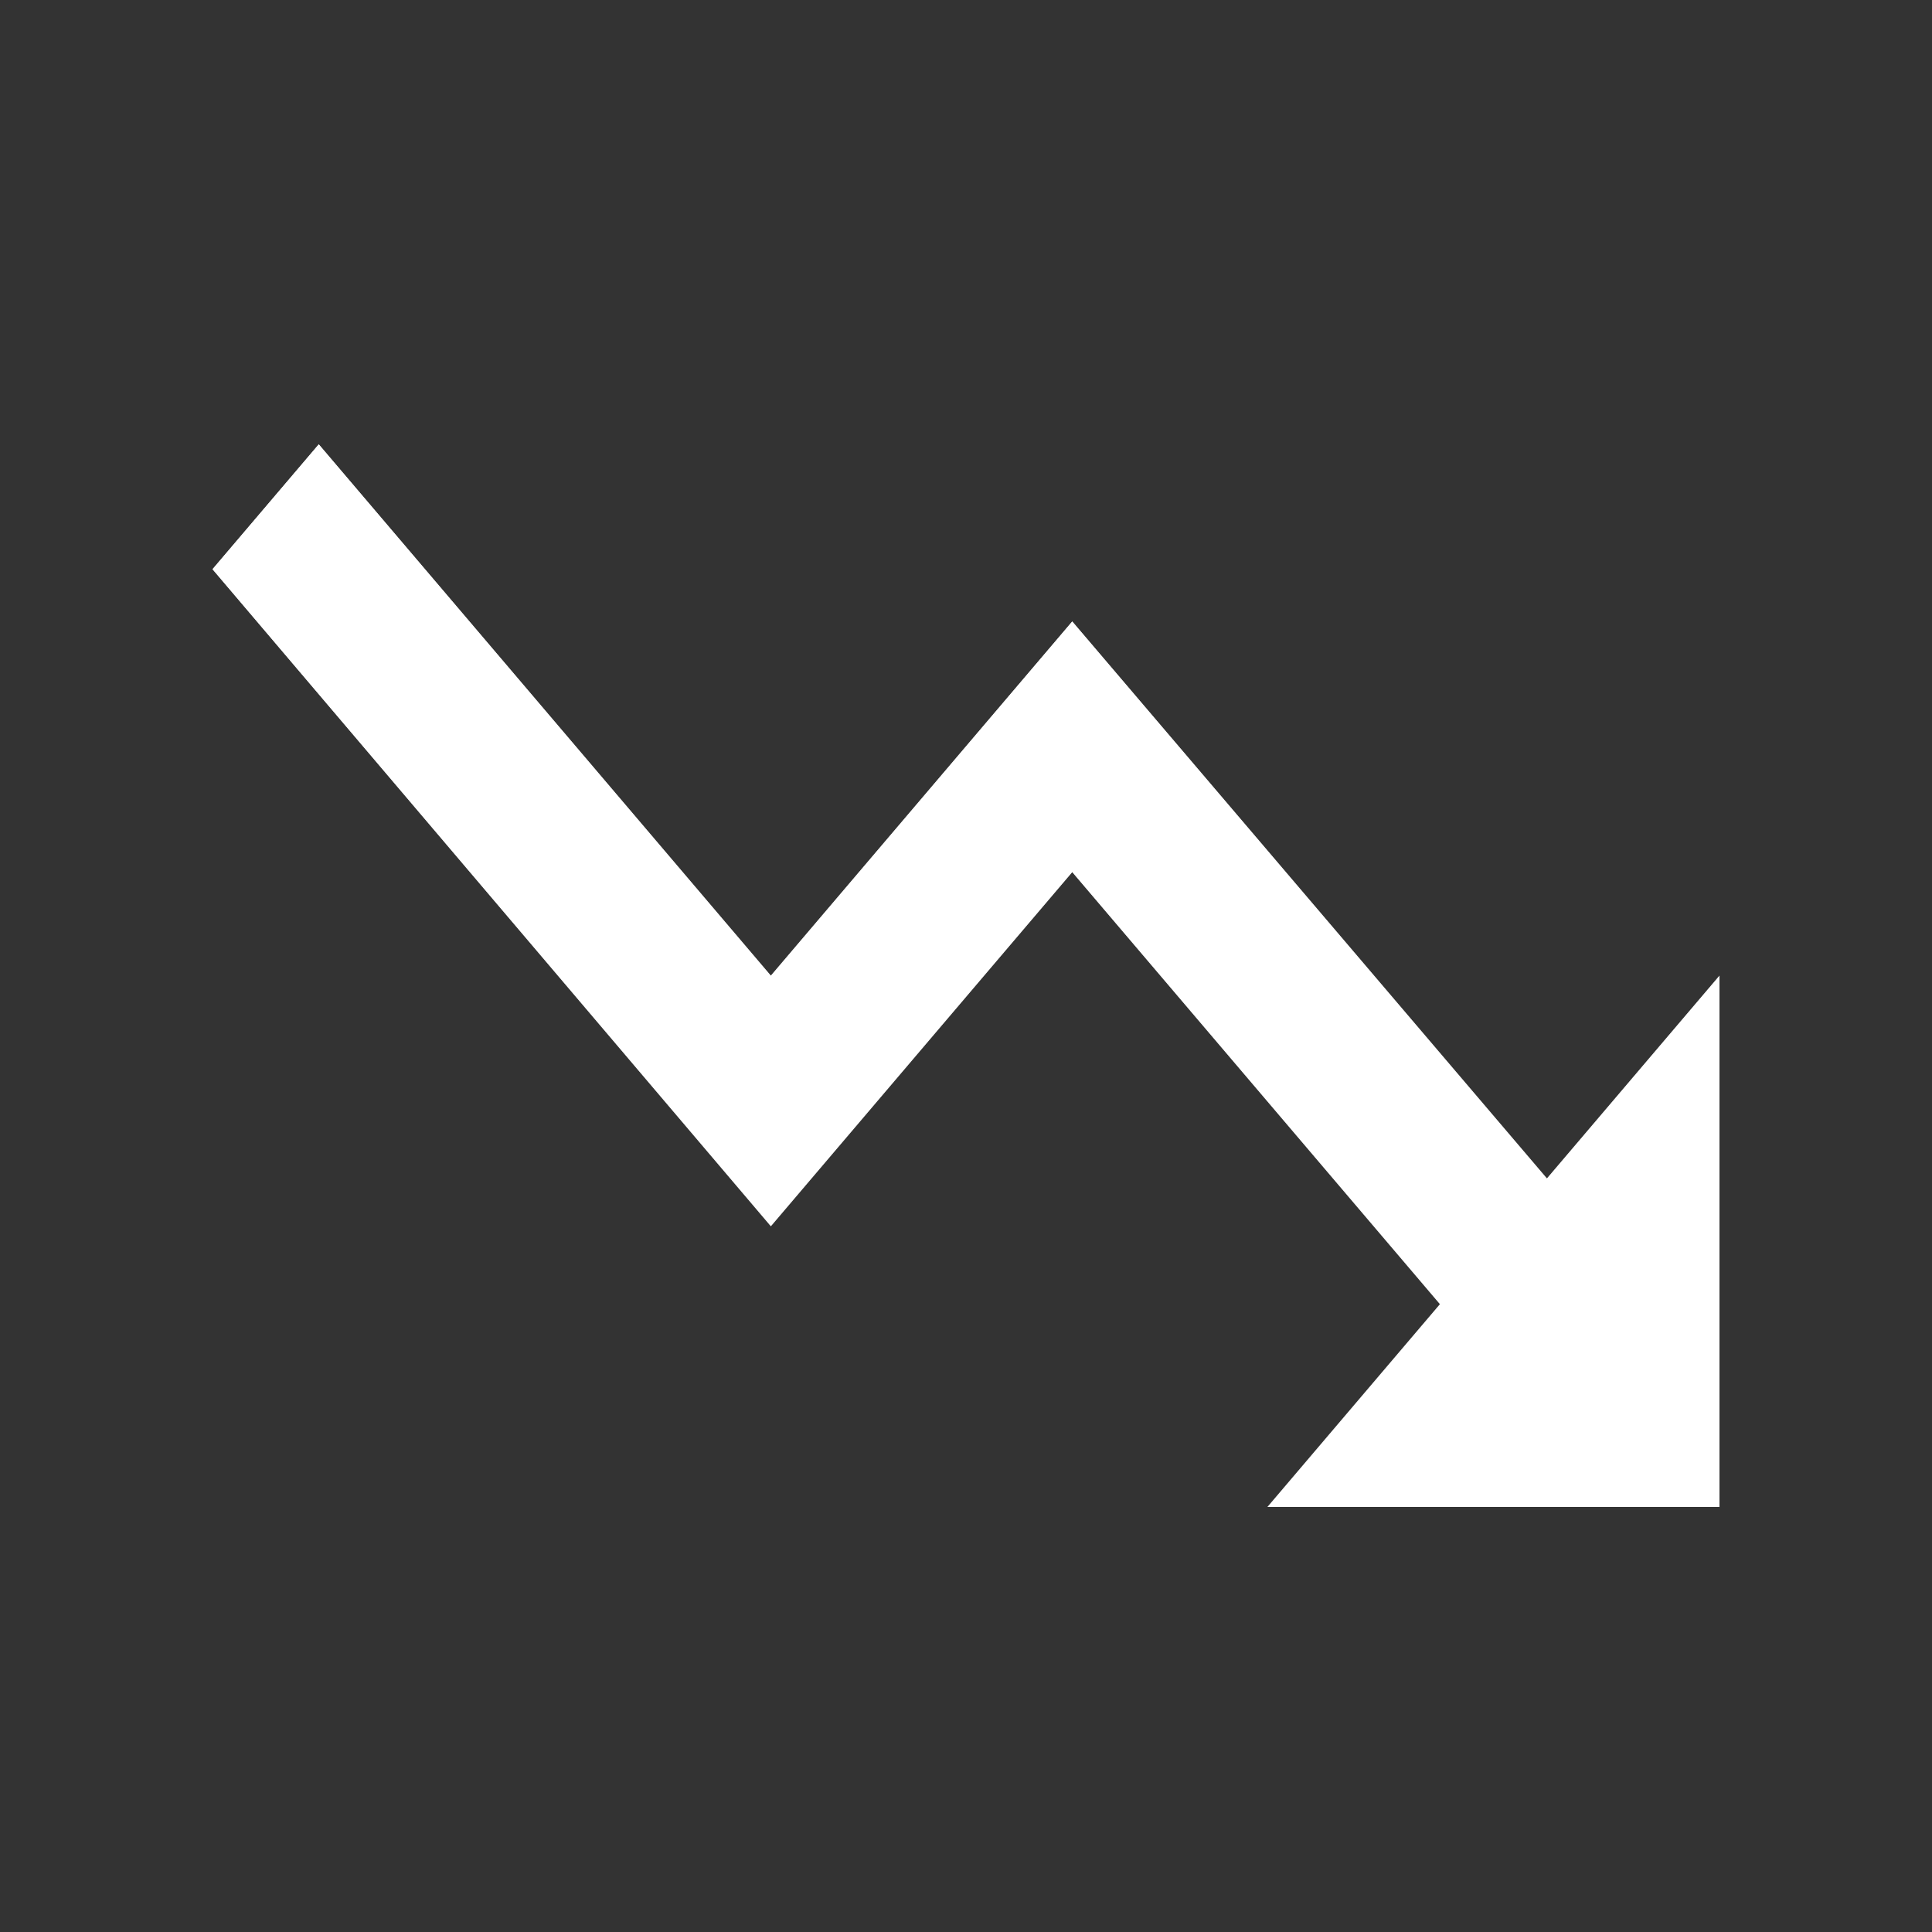 <svg width="100" height="100" viewBox="0 0 100 100" fill="none" xmlns="http://www.w3.org/2000/svg">
<rect x="0" y="0" width="100" height="100" fill="#333333" stroke="none"/>
<path d="M65.6 78L74.531 67.504L55.499 45.138L39.899 63.471L11 29.462L16.499 23L39.899 50.5L55.499 32.167L80.069 60.996L89 50.5V78H65.6Z" fill="white"/>
<path d="M65.6 78L74.531 67.504L55.499 45.138L39.899 63.471L11 29.462L16.499 23L39.899 50.5L55.499 32.167L80.069 60.996L89 50.5V78H65.6Z" fill="url(#paint0_linear_4472:3744)"/>
<defs>
<linearGradient id="paint0_linear_4472:3744" x1="50" y1="23" x2="50" y2="78" gradientUnits="userSpaceOnUse">
<stop stop-color="white"/>
<stop offset="1" stop-color="white" stop-opacity="0"/>
</linearGradient>
</defs>
</svg>

